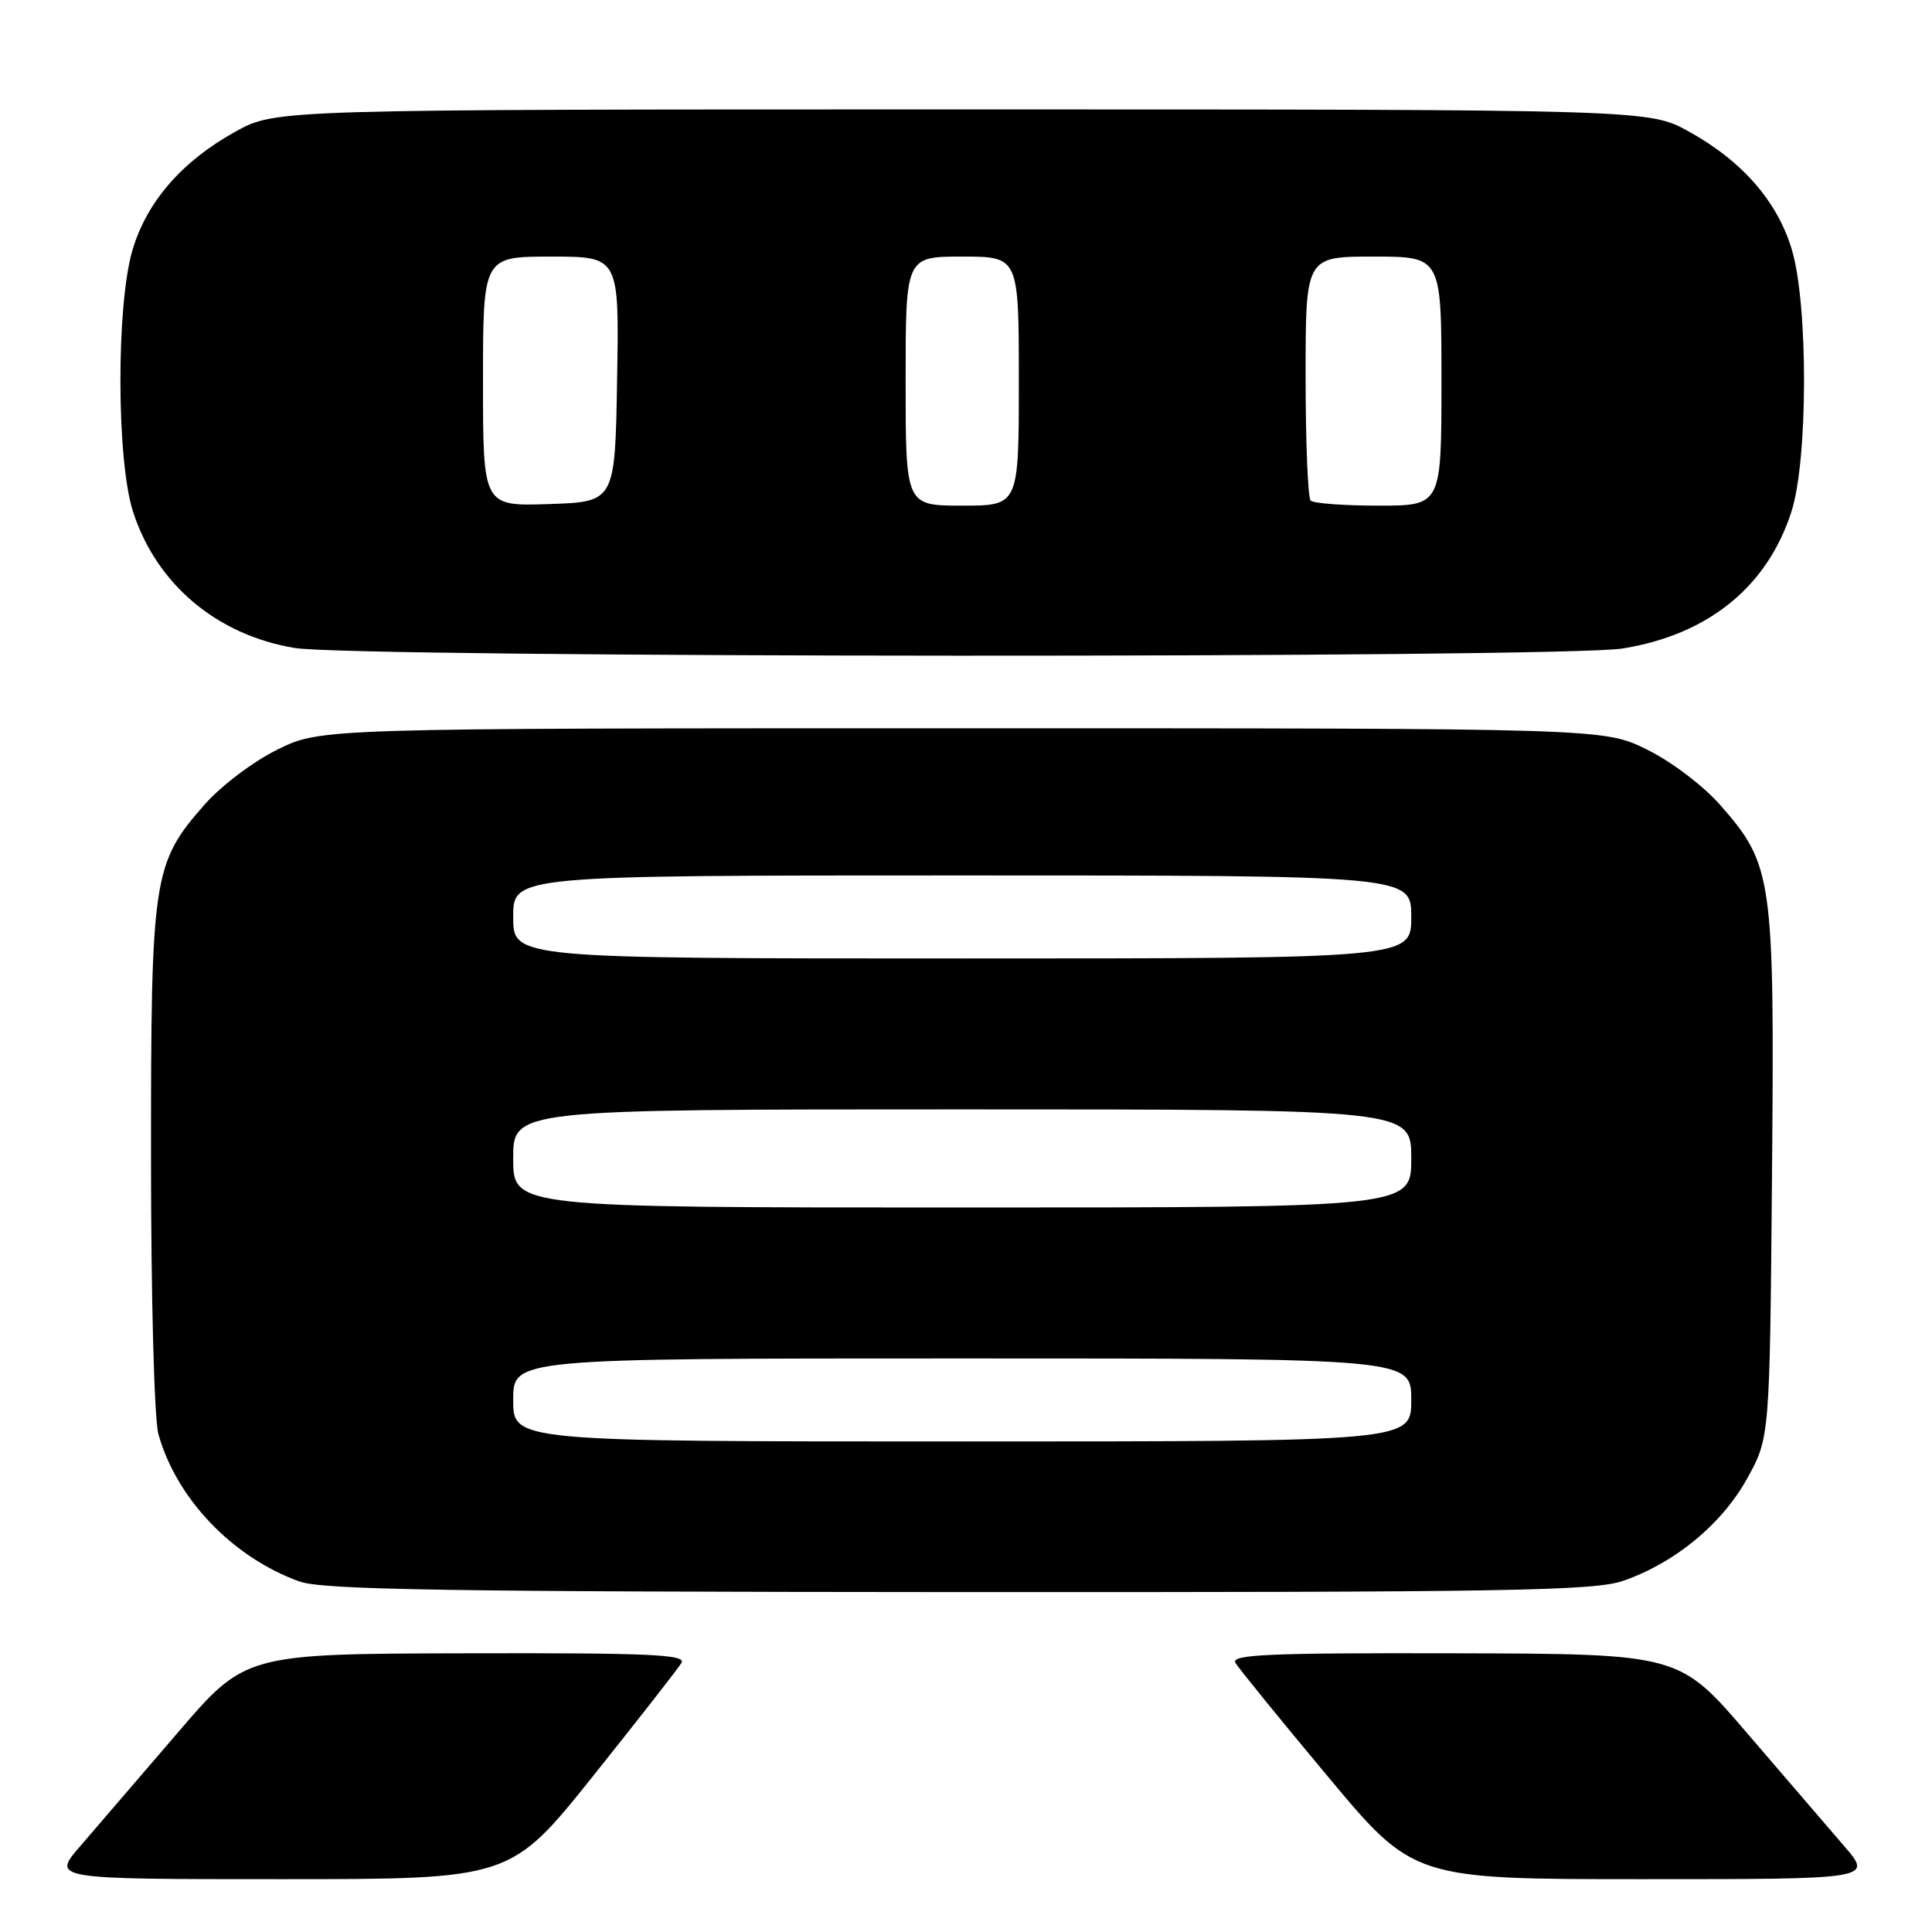 <?xml version="1.0" encoding="UTF-8" standalone="no"?>
<!DOCTYPE svg PUBLIC "-//W3C//DTD SVG 1.1//EN" "http://www.w3.org/Graphics/SVG/1.1/DTD/svg11.dtd" >
<svg xmlns="http://www.w3.org/2000/svg" xmlns:xlink="http://www.w3.org/1999/xlink" version="1.1" viewBox="0 0 256 256">
 <g >
 <path fill="currentColor"
d=" M 78.58 235.34 C 84.58 227.83 89.86 221.08 90.30 220.34 C 90.96 219.23 86.07 219.01 61.80 219.07 C 32.50 219.14 32.50 219.14 23.50 229.65 C 18.55 235.42 12.78 242.14 10.67 244.58 C 6.84 249.00 6.84 249.00 37.25 249.00 C 67.65 249.00 67.65 249.00 78.58 235.34 Z  M 244.33 244.58 C 242.22 242.14 236.45 235.42 231.50 229.65 C 222.50 219.14 222.50 219.14 192.70 219.07 C 168.05 219.01 163.04 219.23 163.70 220.34 C 164.14 221.08 169.63 227.83 175.90 235.34 C 187.29 249.00 187.29 249.00 217.72 249.00 C 248.16 249.00 248.16 249.00 244.33 244.58 Z  M 215.07 209.47 C 221.94 207.09 228.15 201.97 231.50 195.92 C 234.50 190.50 234.50 190.50 234.80 155.65 C 235.14 116.19 234.91 114.59 227.91 106.64 C 225.68 104.10 221.41 100.88 218.21 99.31 C 212.50 96.50 212.50 96.50 127.50 96.50 C 42.50 96.50 42.50 96.50 36.79 99.31 C 33.60 100.87 29.32 104.10 27.11 106.61 C 20.26 114.40 20.00 116.09 20.01 153.43 C 20.01 171.98 20.44 188.05 20.99 190.03 C 23.37 198.59 30.86 206.40 39.70 209.56 C 42.78 210.66 59.35 210.92 127.07 210.96 C 199.61 210.99 211.23 210.80 215.07 209.47 Z  M 215.00 85.93 C 226.34 84.10 234.16 77.77 237.37 67.81 C 239.57 61.01 239.61 40.43 237.44 33.12 C 235.55 26.73 230.87 21.35 223.80 17.44 C 218.50 14.50 218.50 14.50 127.50 14.50 C 36.50 14.50 36.50 14.50 31.20 17.44 C 24.13 21.35 19.45 26.73 17.56 33.12 C 15.39 40.43 15.43 61.01 17.63 67.81 C 20.73 77.41 28.73 84.15 39.05 85.86 C 46.97 87.18 206.92 87.24 215.00 85.93 Z  M 68.00 185.50 C 68.00 180.00 68.00 180.00 127.50 180.00 C 187.00 180.00 187.00 180.00 187.00 185.50 C 187.00 191.00 187.00 191.00 127.50 191.00 C 68.00 191.00 68.00 191.00 68.00 185.50 Z  M 68.00 153.50 C 68.00 147.00 68.00 147.00 127.50 147.00 C 187.00 147.00 187.00 147.00 187.00 153.50 C 187.00 160.00 187.00 160.00 127.50 160.00 C 68.00 160.00 68.00 160.00 68.00 153.50 Z  M 68.00 121.50 C 68.00 116.00 68.00 116.00 127.50 116.00 C 187.00 116.00 187.00 116.00 187.00 121.50 C 187.00 127.00 187.00 127.00 127.50 127.00 C 68.00 127.00 68.00 127.00 68.00 121.50 Z  M 64.00 50.54 C 64.00 34.00 64.00 34.00 73.02 34.00 C 82.05 34.00 82.05 34.00 81.77 50.25 C 81.50 66.50 81.50 66.50 72.75 66.79 C 64.00 67.08 64.00 67.08 64.00 50.54 Z  M 120.00 50.50 C 120.00 34.00 120.00 34.00 127.50 34.00 C 135.00 34.00 135.00 34.00 135.00 50.50 C 135.00 67.00 135.00 67.00 127.50 67.00 C 120.00 67.00 120.00 67.00 120.00 50.50 Z  M 173.67 66.33 C 173.30 65.97 173.00 58.54 173.00 49.83 C 173.00 34.00 173.00 34.00 182.00 34.00 C 191.00 34.00 191.00 34.00 191.00 50.50 C 191.00 67.00 191.00 67.00 182.67 67.00 C 178.08 67.00 174.03 66.70 173.67 66.33 Z "/>
</g>
</svg>